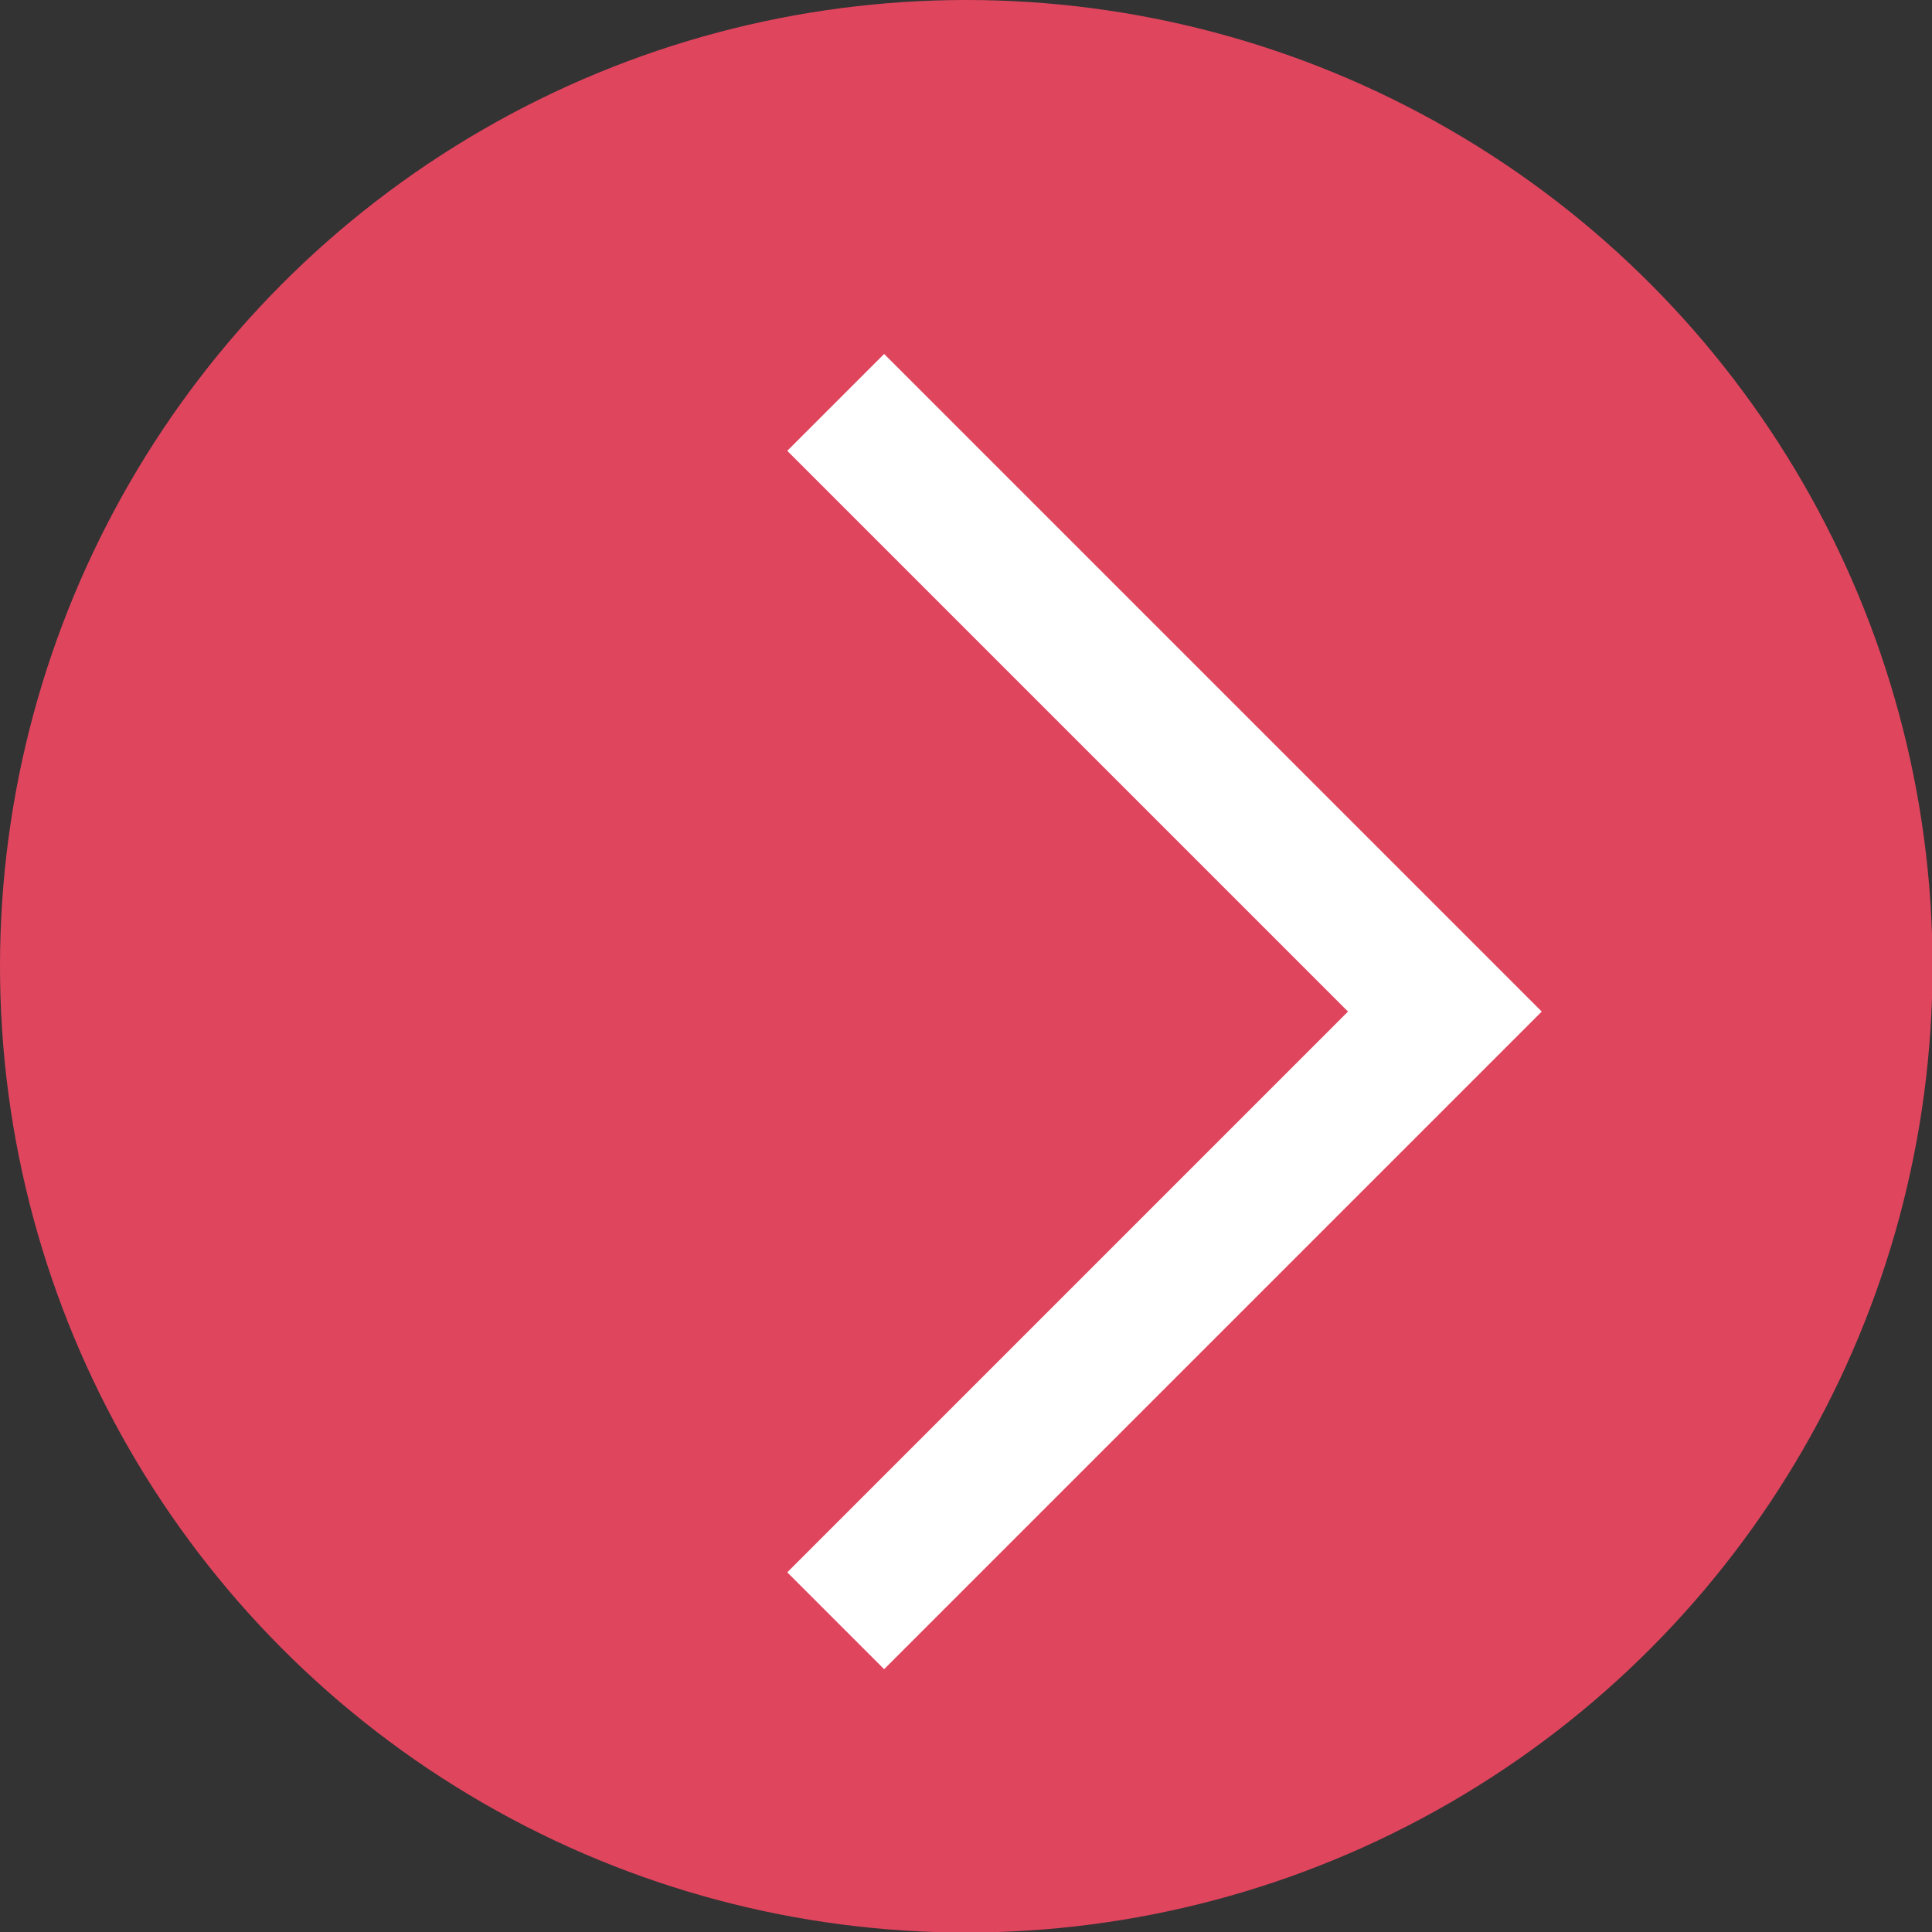 <svg xmlns="http://www.w3.org/2000/svg" viewBox="0 0 36.25 36.25"><rect x="0" y="0" width="36.25" height="36.25" fill="#333333" stroke="none"/><defs><style>.cls-1{fill:#e0455e;}.cls-2{fill:none;stroke:#fff;stroke-miterlimit:10;stroke-width:2.57px;}</style></defs><g id="Capa_2" data-name="Capa 2"><g id="Capa_1-2" data-name="Capa 1"><circle class="cls-1" cx="18.13" cy="18.13" r="18.13"/><polyline class="cls-2" points="15.68 7.55 27.11 18.98 15.68 30.41"/></g></g></svg>
